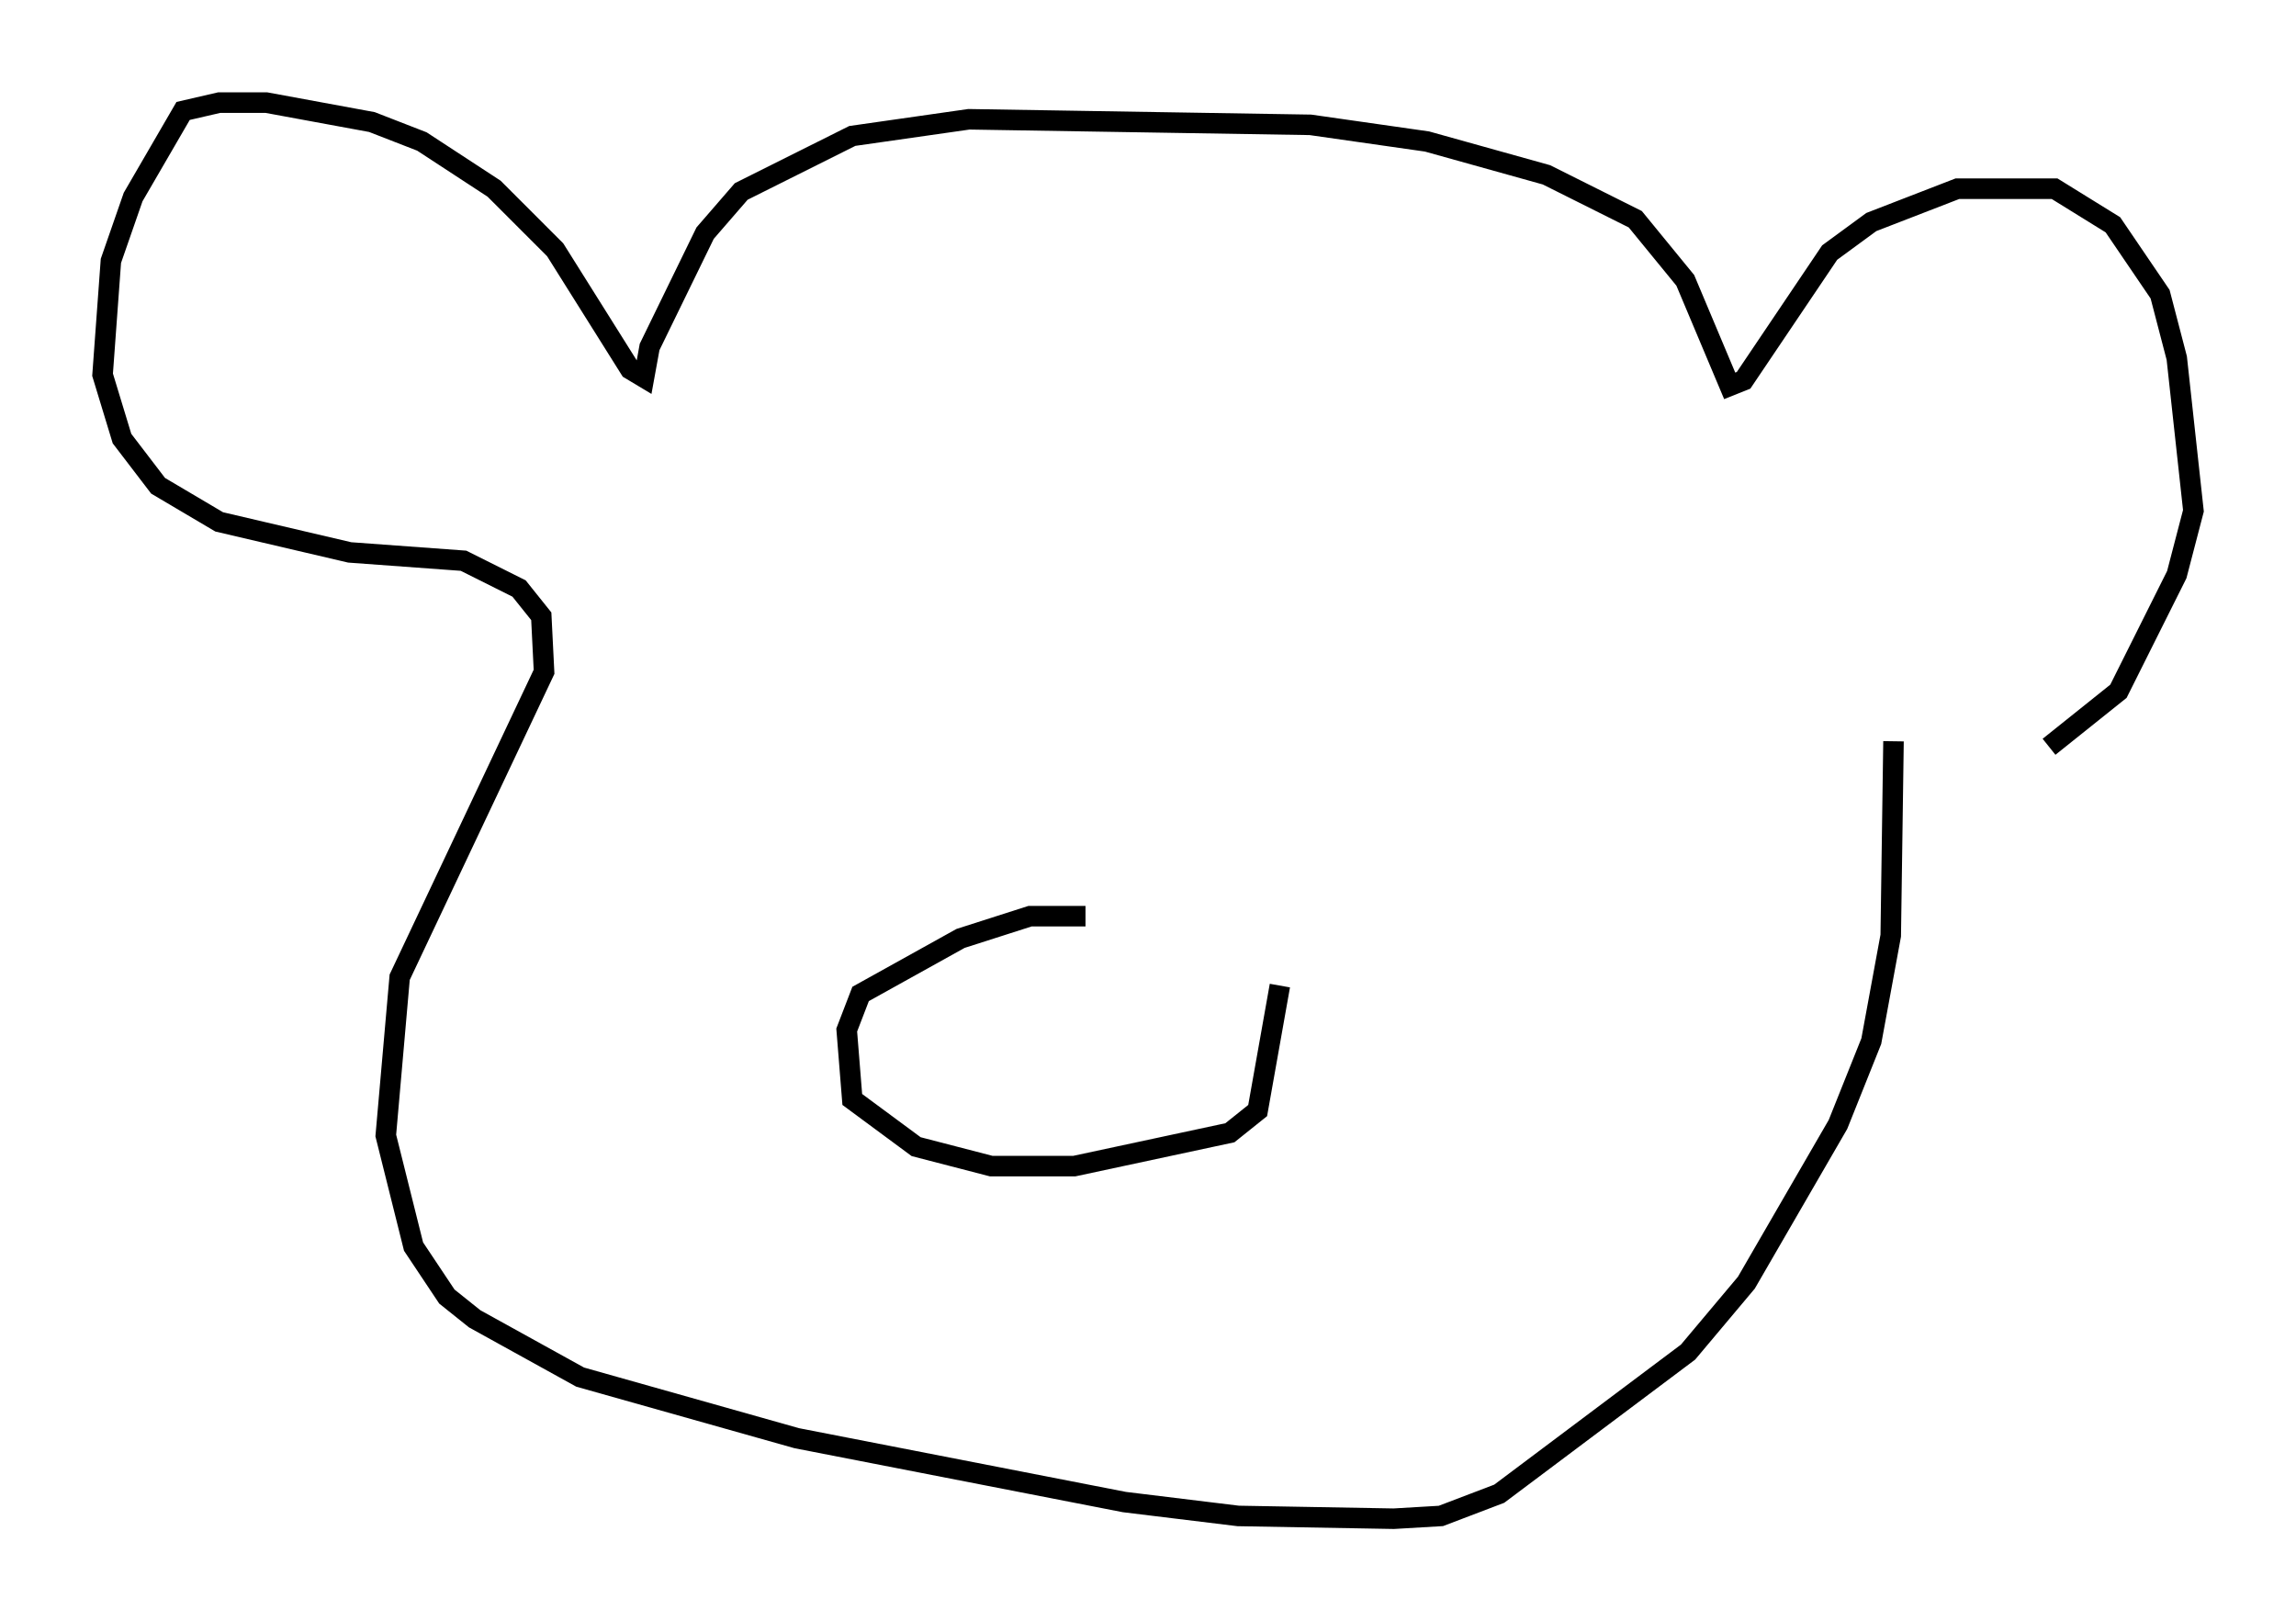 <?xml version="1.0" encoding="utf-8" ?>
<svg baseProfile="full" height="79.011" version="1.1" width="111.893" xmlns="http://www.w3.org/2000/svg" xmlns:ev="http://www.w3.org/2001/xml-events" xmlns:xlink="http://www.w3.org/1999/xlink"><defs /><rect fill="white" height="79.011" width="111.893" x="0" y="0" /><path d="M96.88, 37.476 m2.977, -1.083 l3.383, -2.706 2.842, -5.683 l0.812, -3.112 -0.812, -7.442 l-0.812, -3.112 -2.3, -3.383 l-2.842, -1.759 -4.736, 0.0 l-4.195, 1.624 -2.03, 1.488 l-4.195, 6.225 -0.677, 0.271 l-2.165, -5.142 -2.436, -2.977 l-4.33, -2.165 -5.819, -1.624 l-5.683, -0.812 -16.644, -0.271 l-5.683, 0.812 -5.413, 2.706 l-1.759, 2.03 -2.706, 5.548 l-0.271, 1.488 -0.677, -0.406 l-3.654, -5.819 -2.977, -2.977 l-3.518, -2.3 -2.436, -0.947 l-5.142, -0.947 -2.3, 0.0 l-1.759, 0.406 -2.436, 4.195 l-1.083, 3.112 -0.406, 5.548 l0.947, 3.112 1.759, 2.3 l2.977, 1.759 6.36, 1.488 l5.548, 0.406 2.706, 1.353 l1.083, 1.353 0.135, 2.706 l-7.036, 14.885 -0.677, 7.713 l1.353, 5.413 1.624, 2.436 l1.353, 1.083 5.142, 2.842 l10.555, 2.977 15.967, 3.112 l5.548, 0.677 7.578, 0.135 l2.3, -0.135 2.842, -1.083 l9.202, -6.901 2.842, -3.383 l4.465, -7.713 1.624, -4.059 l0.947, -5.142 0.135, -9.472 m-39.377, 8.525 l-2.706, 0.0 -3.383, 1.083 l-4.871, 2.706 -0.677, 1.759 l0.271, 3.383 3.112, 2.3 l3.654, 0.947 4.059, 0.0 l7.578, -1.624 1.353, -1.083 l1.083, -6.089 " fill="none" stroke="black" stroke-width="1" /></svg>